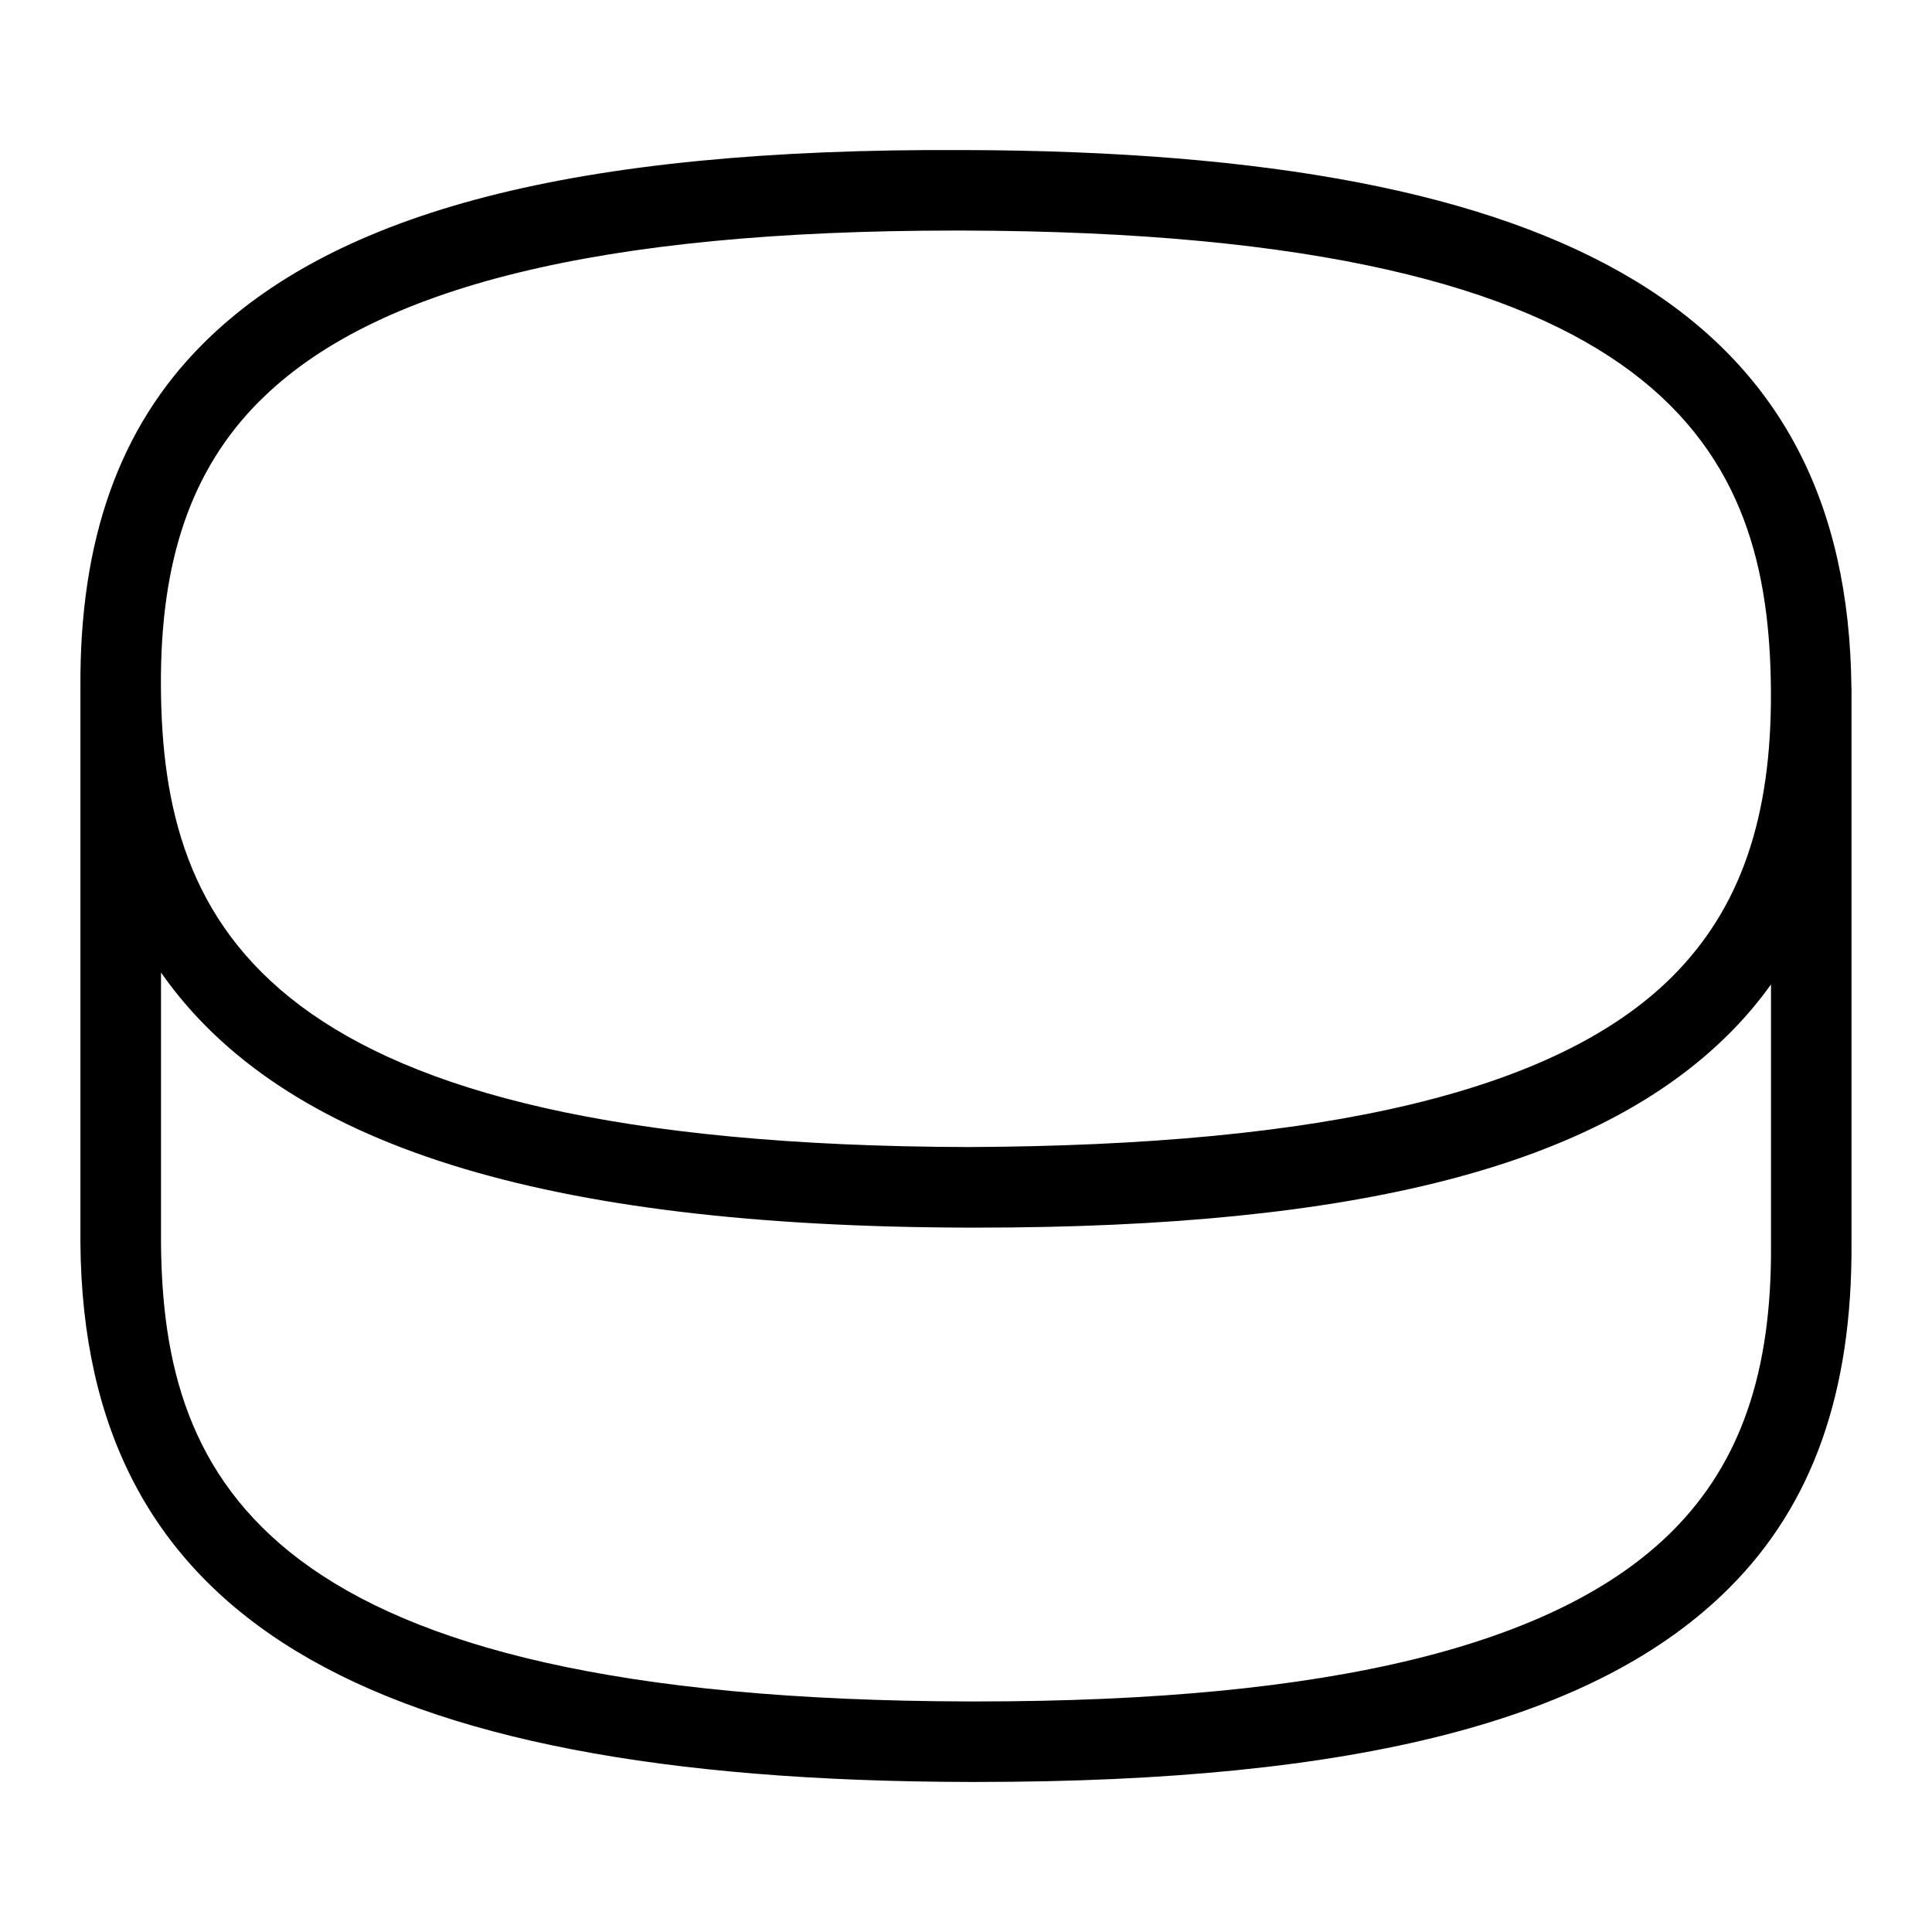 <?xml version="1.0" encoding="UTF-8"?>
<svg xmlns="http://www.w3.org/2000/svg" id="Layer_1" data-name="Layer 1" viewBox="0 0 24 24">
  <path d="M22.999,8.545c-.045-4.603-3.451-6.664-11.038-6.681-4.808-.024-7.798,.757-9.45,2.417-1.029,1.033-1.523,2.425-1.512,4.255,0,.007,0,.014,0,.021h0v6.891c.041,4.609,3.445,6.673,11.038,6.688h.098c4.737,0,7.712-.769,9.353-2.417,1.029-1.032,1.523-2.425,1.512-4.275v-6.887s0-.008,0-.011ZM3.22,4.987c1.422-1.429,4.251-2.123,8.646-2.123h.093c8.792,.02,10.021,2.76,10.04,5.719,.01,1.572-.378,2.697-1.22,3.543-1.434,1.438-4.325,2.103-8.74,2.123-8.792-.02-10.021-2.76-10.04-5.719-.01-1.571,.378-2.697,1.22-3.543ZM22,15.47c.01,1.572-.378,2.698-1.22,3.544-1.422,1.428-4.251,2.122-8.647,2.122h-.093c-8.779-.019-10.014-2.749-10.04-5.692v-3.363c1.508,2.157,4.761,3.158,10.038,3.169h.097c4.738,0,7.711-.769,9.353-2.417,.189-.189,.359-.391,.512-.604v3.242Z"/>
</svg>
